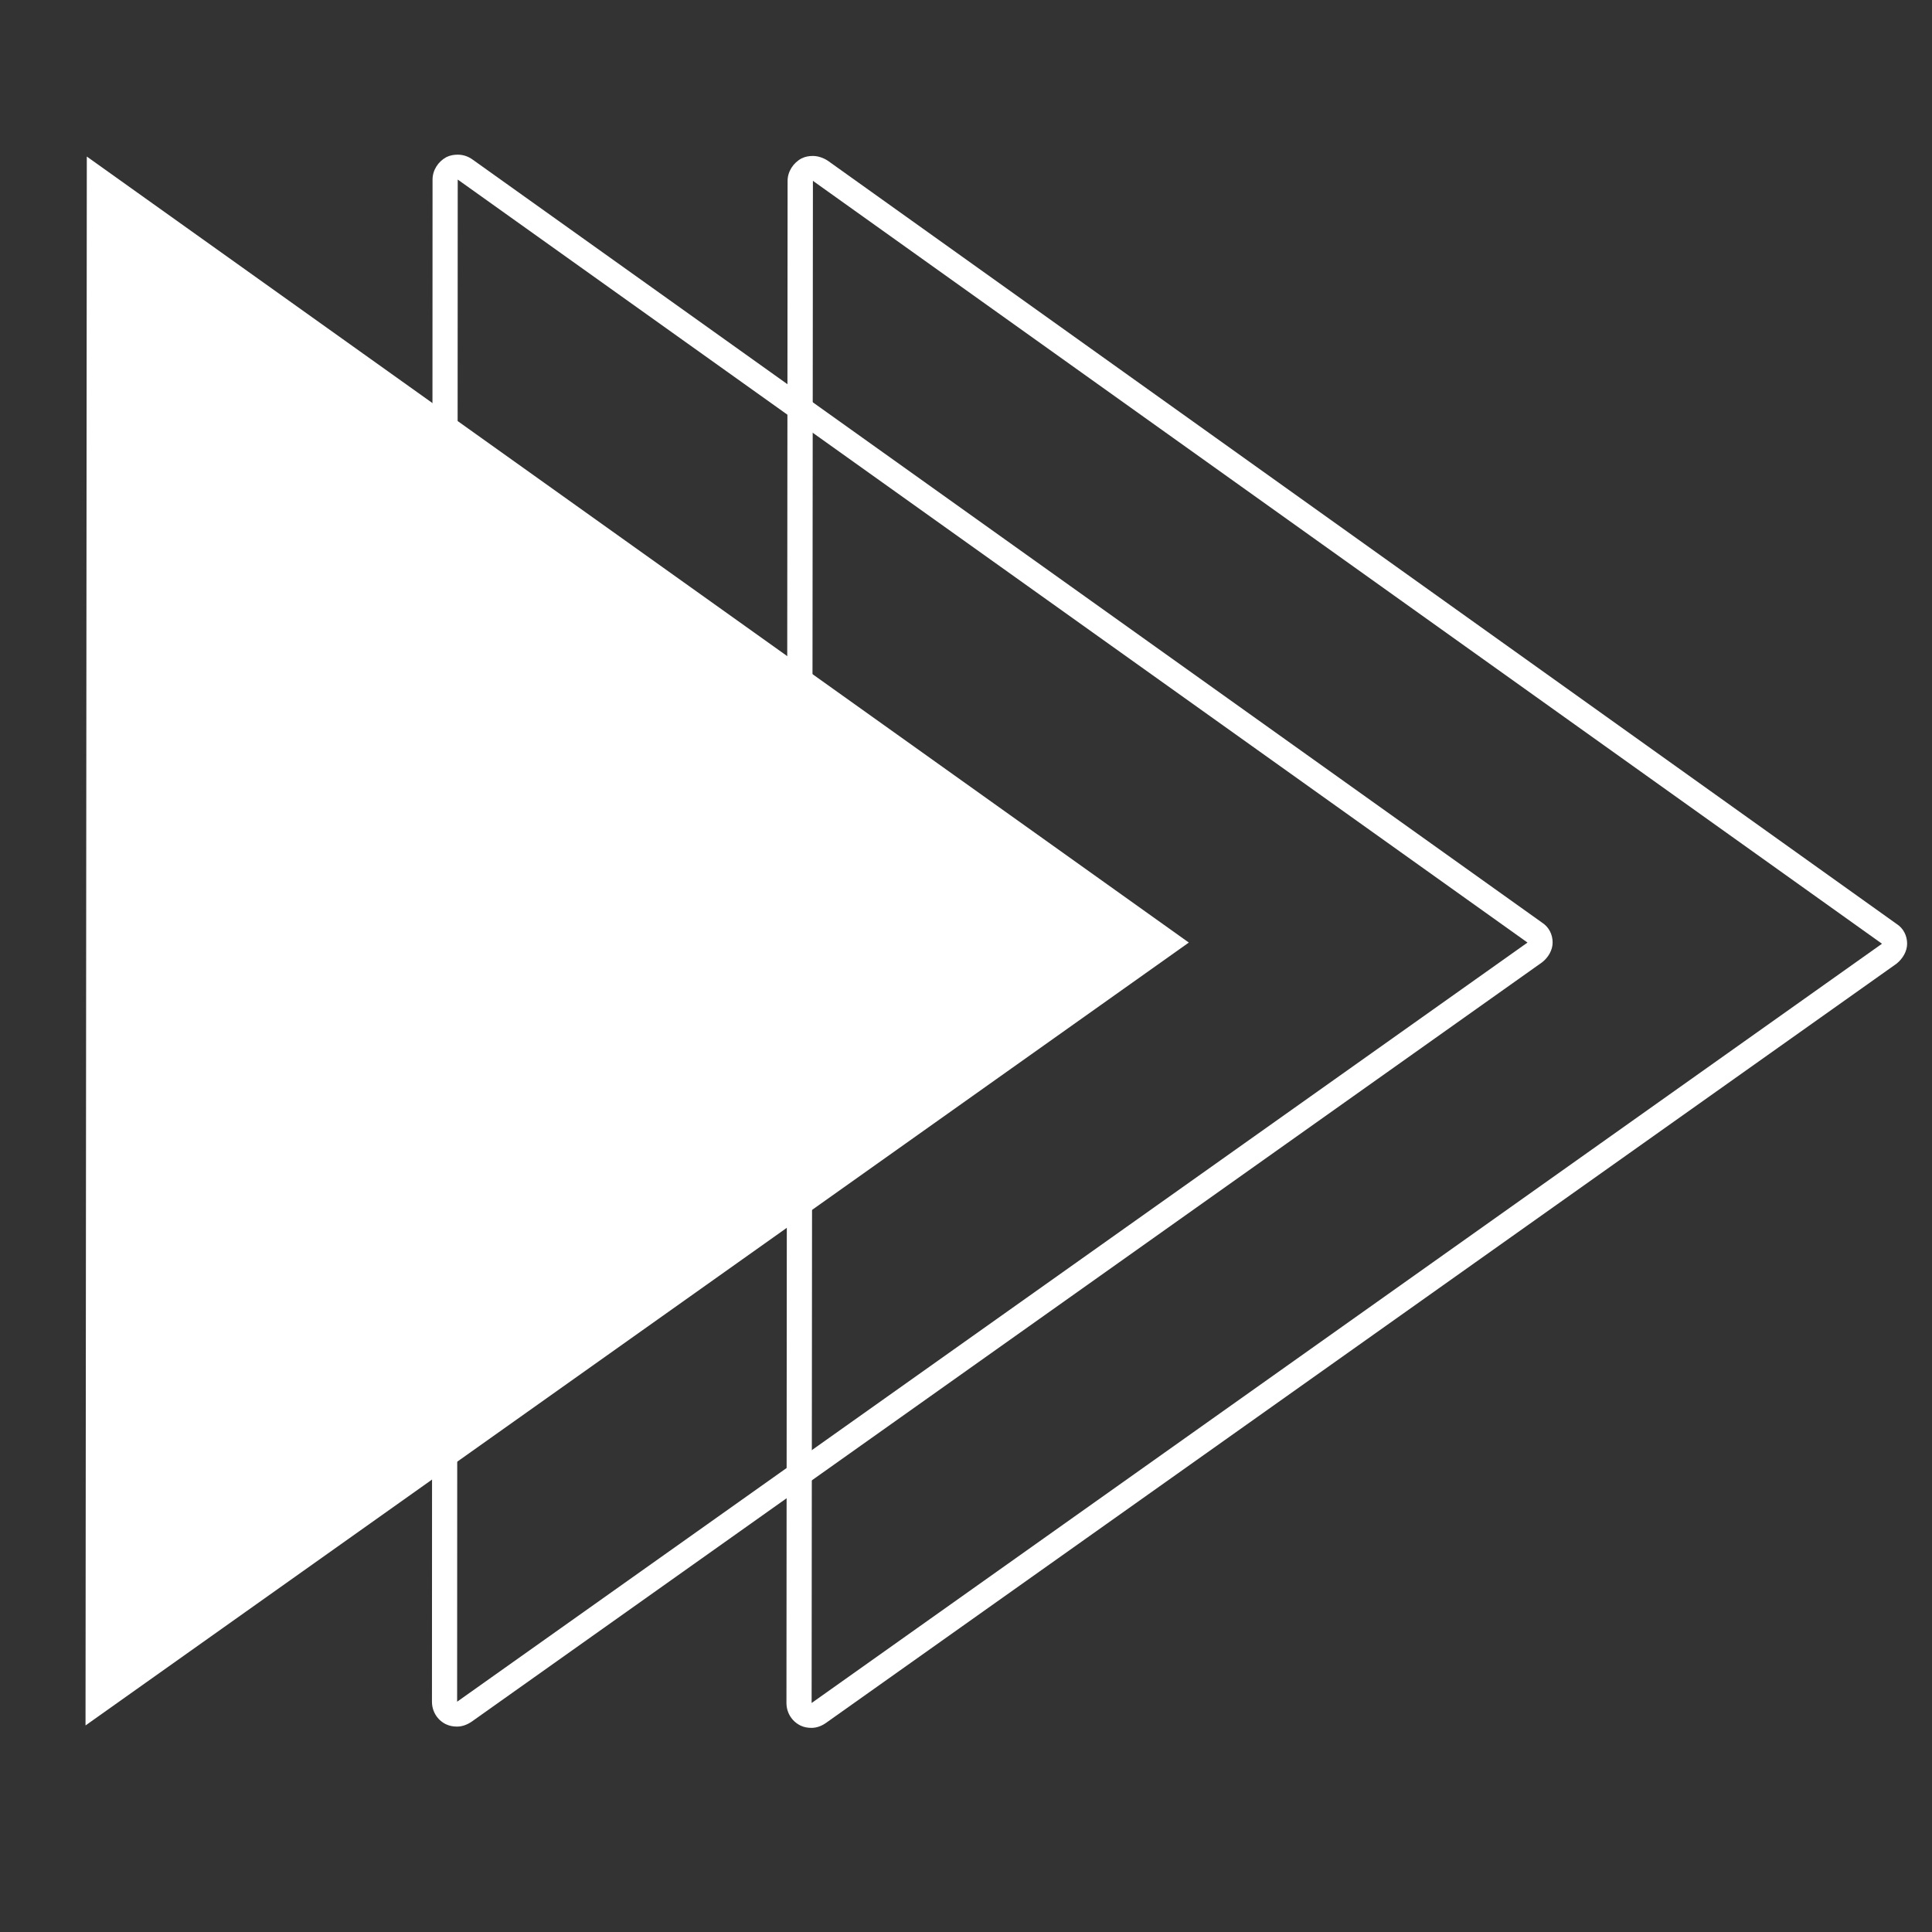 <svg xmlns="http://www.w3.org/2000/svg" xmlns:xlink="http://www.w3.org/1999/xlink" width="70" zoomAndPan="magnify" viewBox="0 0 52.5 52.5" height="70" preserveAspectRatio="xMidYMid meet" version="1.0"><rect x="0" y="0" width="52.5" height="52.5" fill="#333333" stroke="none"/><defs><clipPath id="21e651000f"><path d="M 2.324 4.203 L 33 4.203 L 33 46.953 L 2.324 46.953 Z M 2.324 4.203 " clip-rule="nonzero"/></clipPath><clipPath id="d5b1a4a87a"><path d="M 11 4.203 L 43 4.203 L 43 46.953 L 11 46.953 Z M 11 4.203 " clip-rule="nonzero"/></clipPath><clipPath id="f237f43dc1"><path d="M 21 4.203 L 51.824 4.203 L 51.824 46.953 L 21 46.953 Z M 21 4.203 " clip-rule="nonzero"/></clipPath></defs><g clip-path="url(#21e651000f)"><path fill="#ffffff" d="M 2.359 4.254 L 2.324 46.887 L 32.305 25.613 Z M 2.359 4.254 " fill-opacity="1" fill-rule="nonzero"/></g><g clip-path="url(#d5b1a4a87a)"><path fill="#ffffff" d="M 12.438 4.879 L 41.508 25.613 L 12.422 46.242 L 12.438 4.879 M 12.438 4.203 C 12.336 4.203 12.234 4.219 12.129 4.27 C 11.906 4.391 11.754 4.625 11.754 4.879 L 11.738 46.242 C 11.738 46.496 11.875 46.734 12.113 46.852 C 12.215 46.902 12.316 46.918 12.422 46.918 C 12.559 46.918 12.695 46.867 12.816 46.785 L 41.902 26.152 C 42.074 26.02 42.191 25.816 42.191 25.613 C 42.191 25.391 42.09 25.191 41.902 25.07 L 12.848 4.34 C 12.73 4.254 12.594 4.203 12.438 4.203 Z M 12.438 4.203 " fill-opacity="1" fill-rule="nonzero"/></g><g clip-path="url(#f237f43dc1)"><path fill="#ffffff" d="M 22.09 4.914 L 51.141 25.645 L 22.055 46.277 L 22.09 4.914 M 22.09 4.238 C 21.984 4.238 21.883 4.254 21.781 4.305 C 21.559 4.422 21.402 4.66 21.402 4.914 L 21.371 46.277 C 21.371 46.531 21.508 46.766 21.746 46.887 C 21.848 46.938 21.953 46.953 22.055 46.953 C 22.191 46.953 22.328 46.902 22.449 46.816 L 51.535 26.188 C 51.707 26.051 51.824 25.848 51.824 25.645 C 51.824 25.426 51.723 25.223 51.535 25.105 L 22.5 4.371 C 22.379 4.289 22.227 4.238 22.09 4.238 Z M 22.09 4.238 " fill-opacity="1" fill-rule="nonzero"/></g></svg>